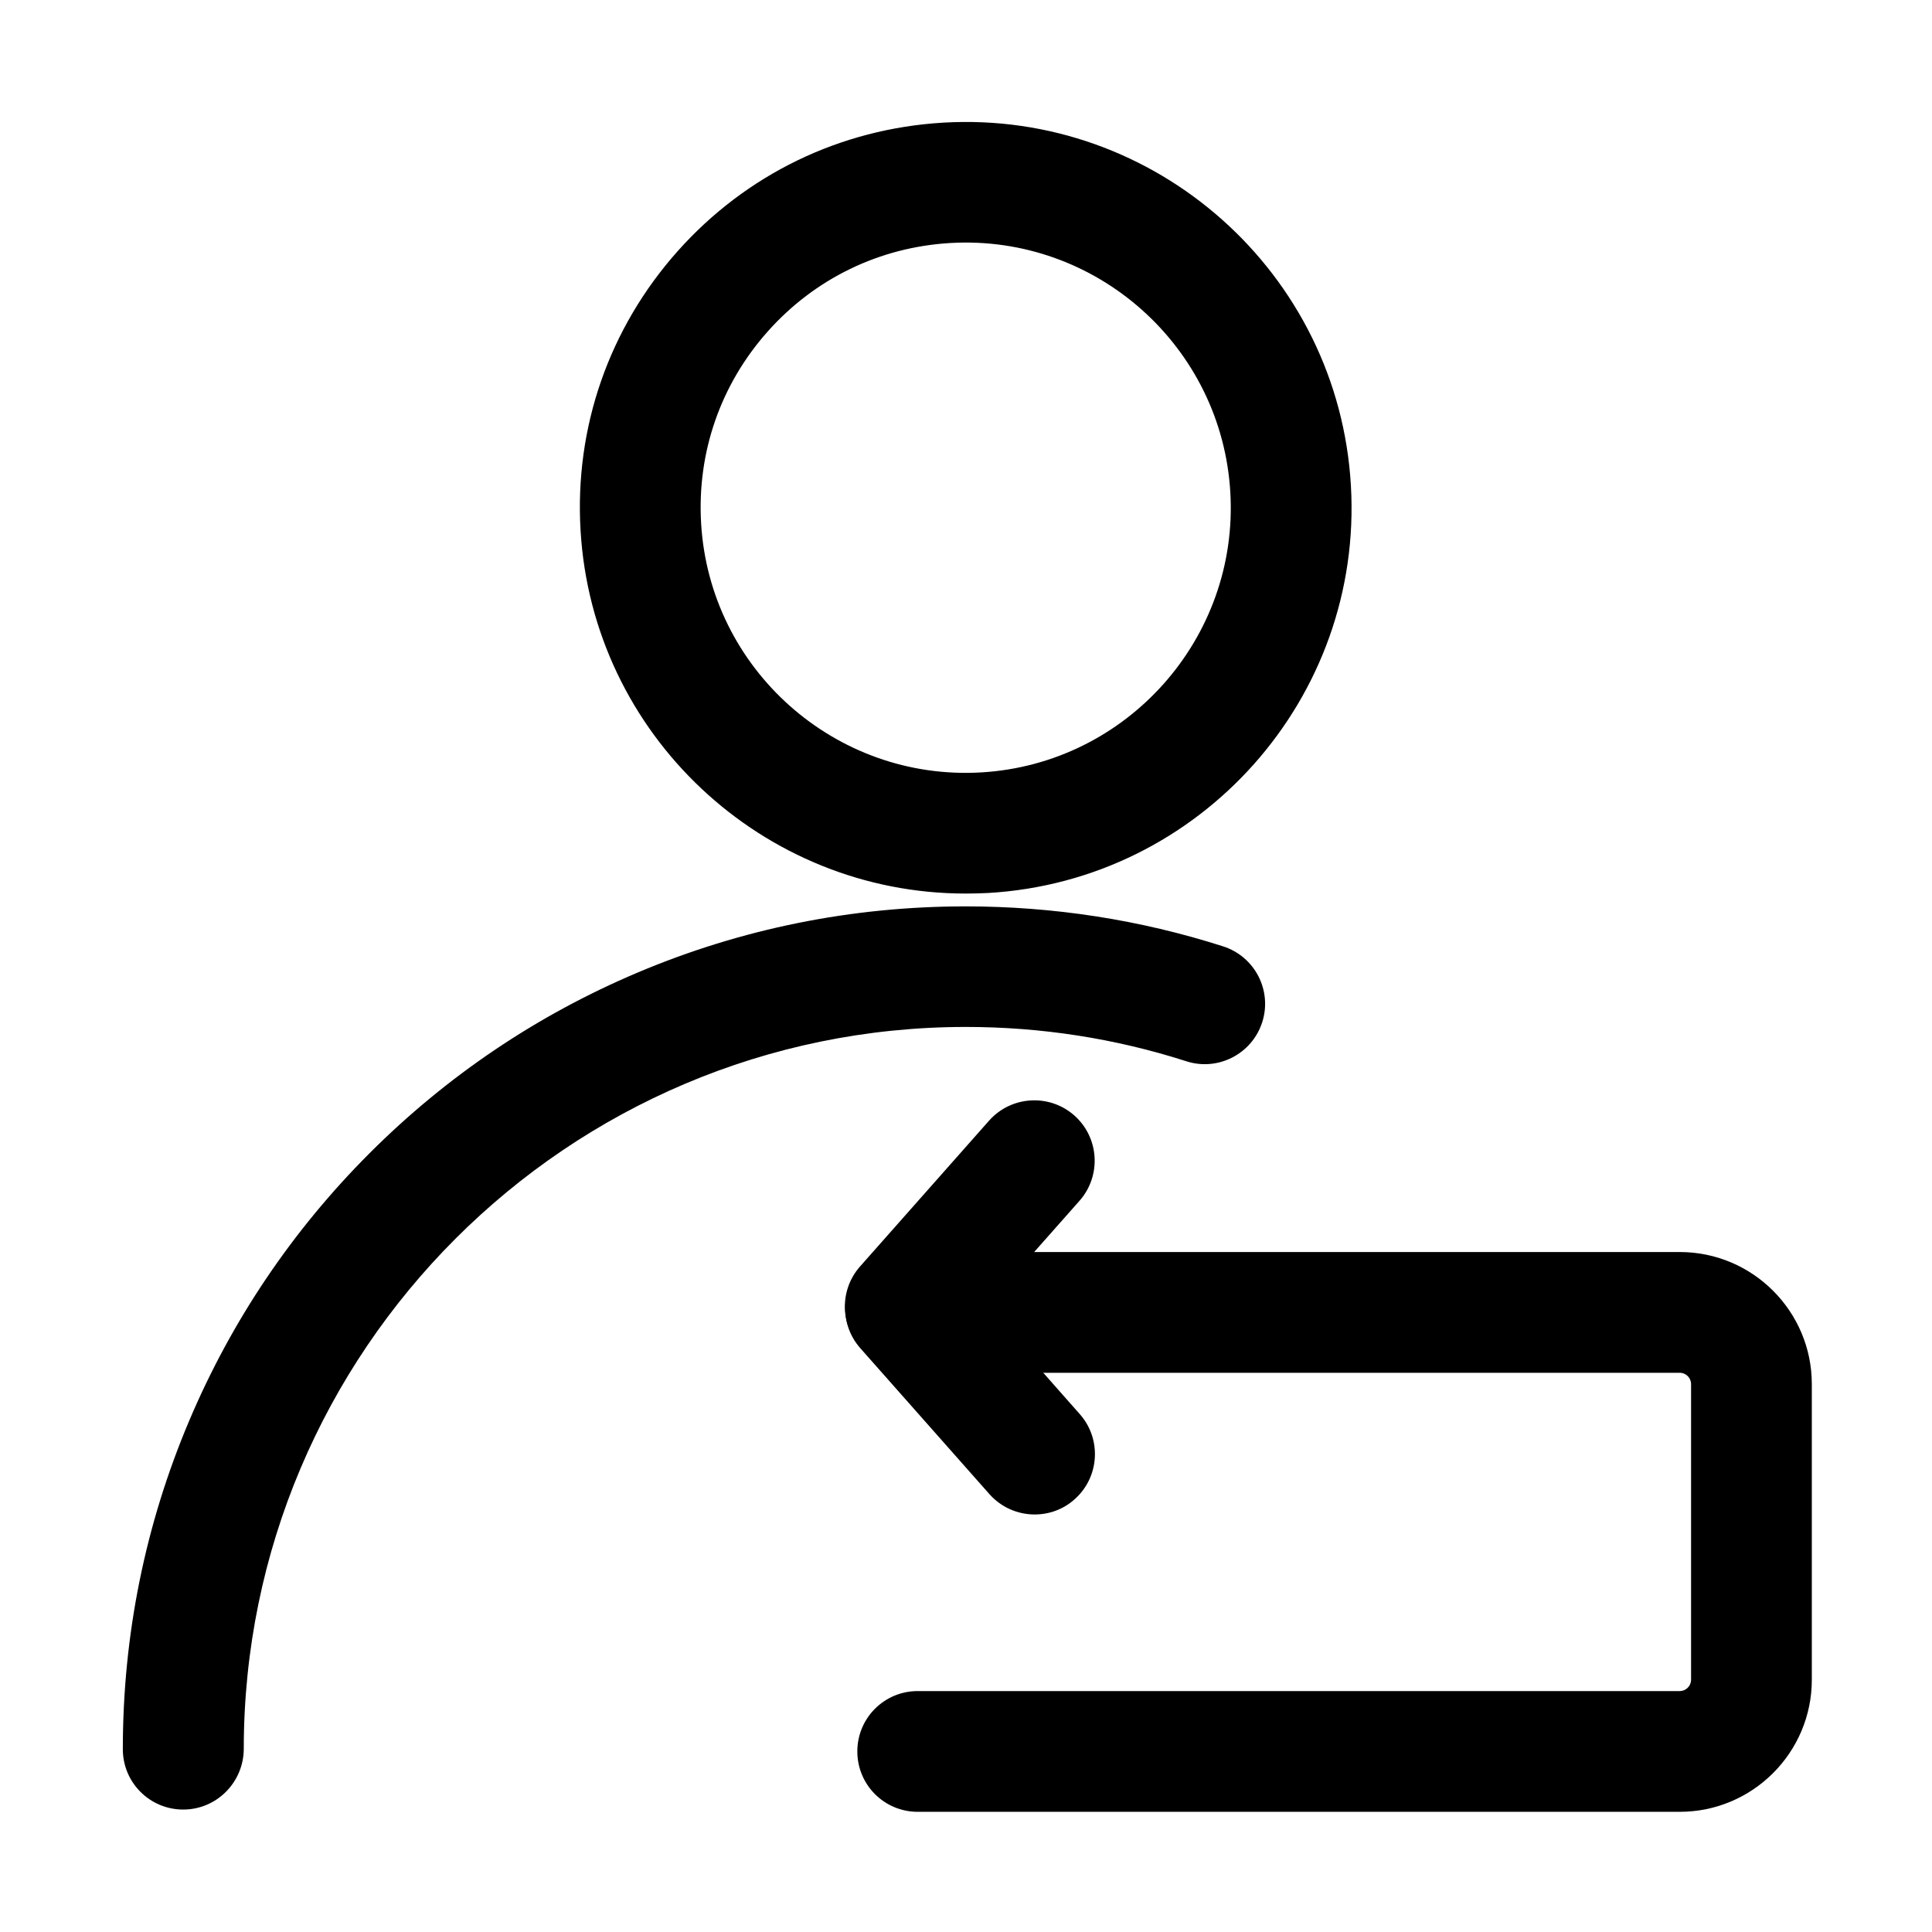 <svg class="icon" viewBox="0 0 1024 1024" xmlns="http://www.w3.org/2000/svg" width="200" height="200"><defs><style/></defs><path d="M97.1 959.1c-17.7 0-32-14.3-32-32 0-60.3 11.8-118.8 35.1-173.9 22.5-53.2 54.7-101 95.7-142s88.8-73.2 142-95.7c55.1-23.3 113.6-35.1 173.9-35.1 46.6 0 92.5 7.1 136.5 21.2 16.8 5.4 26.1 23.4 20.7 40.2-5.4 16.8-23.4 26.1-40.2 20.7-37.6-12.1-77-18.2-116.9-18.2-211 0-382.7 171.7-382.7 382.7-.1 17.7-14.4 32.1-32.1 32.1zm414.6-485.5c-107.4 0-197.7-84.1-204-192.6-3.2-54.5 15.1-107 51.4-147.8 36.3-40.8 86.3-65 140.9-68.2 112.6-6.6 209.5 79.7 216 192.3 6.6 112.6-79.7 209.5-192.3 216-4 .2-8 .3-12 .3zm-8-344.8c-37.5 2.2-71.8 18.8-96.8 46.9s-37.5 64.1-35.3 101.6c4.5 77.3 71.1 136.6 148.4 132.1 77.3-4.5 136.6-71.1 132.1-148.4-4.5-77.4-71.1-136.7-148.4-132.2z"/><path d="M890.3 960.3H486.4c-17.7 0-32-14.3-32-32s14.3-32 32-32h403.9c3.3 0 6-2.7 6-6V733.6c0-3.3-2.7-6-6-6H486.4c-17.7 0-32-14.3-32-32s14.3-32 32-32h403.9c38.6 0 70 31.4 70 70v156.7c0 38.6-31.4 70-70 70z"/><path d="M479.8 724.5c-7.5 0-15.1-2.6-21.2-8-13.2-11.7-14.5-31.9-2.8-45.2l68.4-77.3c11.7-13.2 31.9-14.5 45.2-2.8 13.2 11.7 14.5 31.9 2.8 45.2l-68.4 77.3c-6.3 7.1-15.1 10.8-24 10.8z"/><path d="M548.4 802.7c-8.9 0-17.7-3.7-24-10.8L456 714.6c-11.7-13.2-10.5-33.5 2.8-45.2 13.2-11.7 33.5-10.5 45.2 2.8l68.3 77.3c11.7 13.2 10.5 33.5-2.8 45.2-6 5.4-13.6 8-21.1 8z"/></svg>